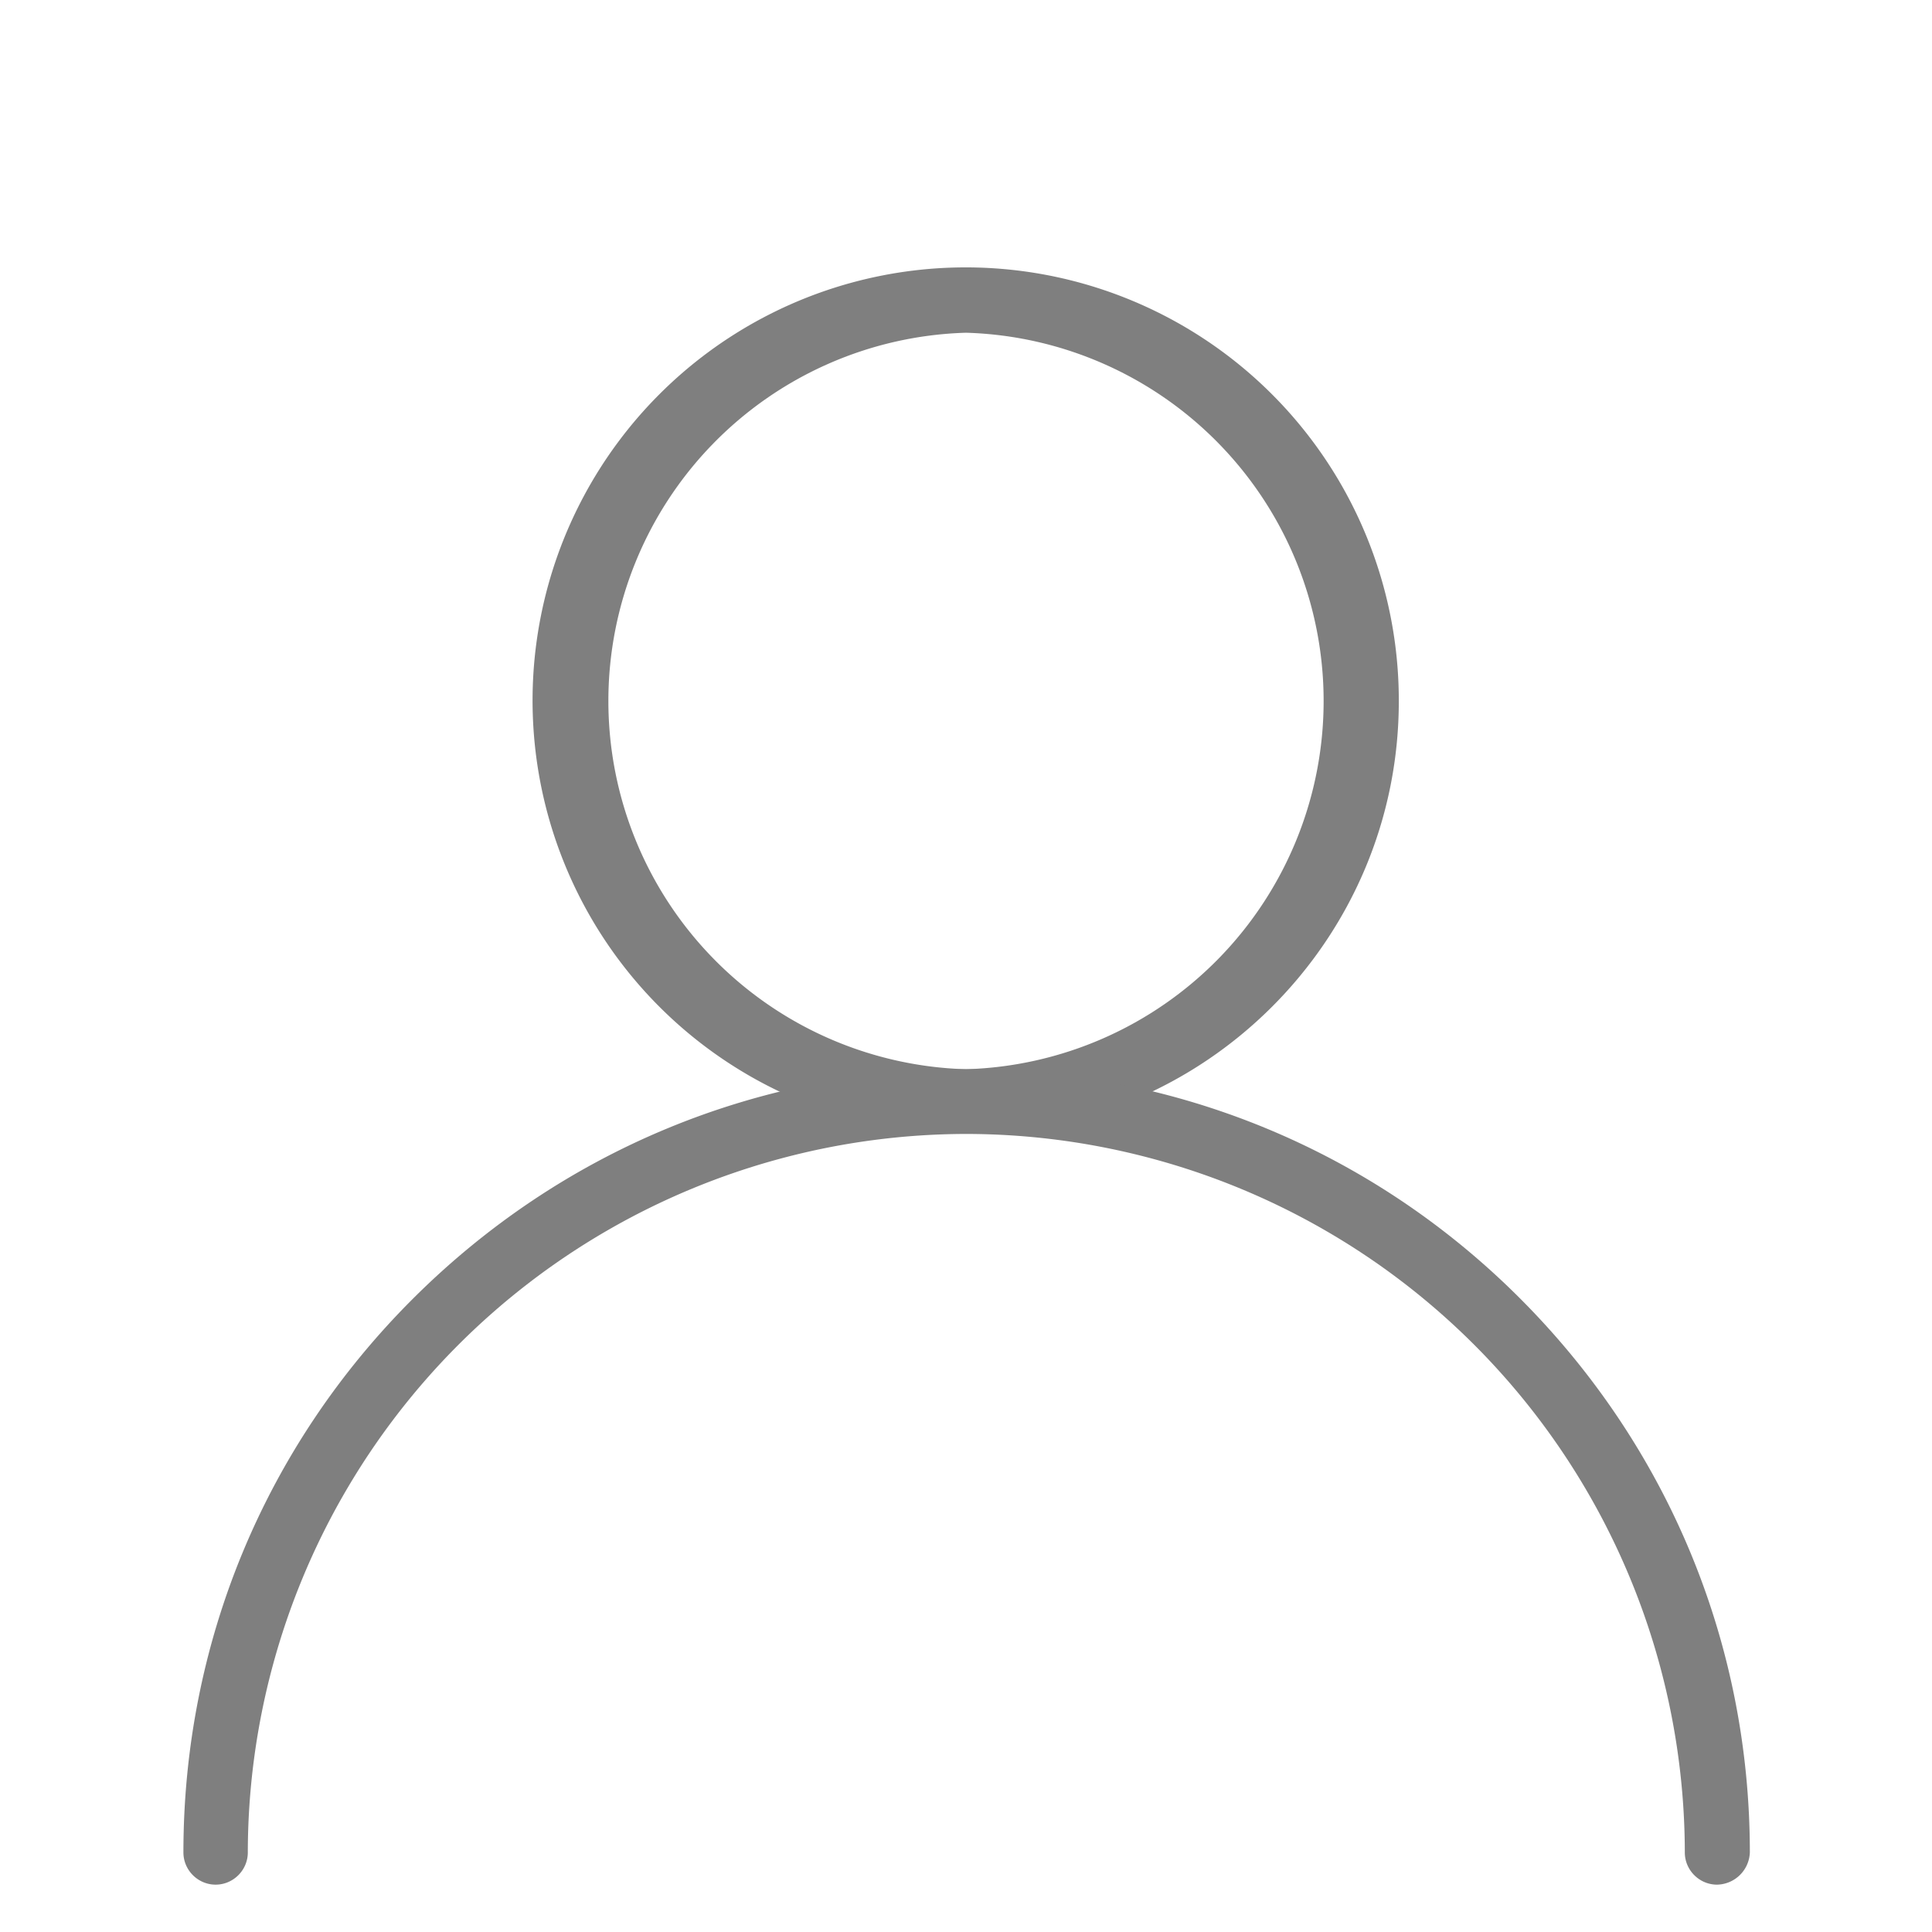 <svg xmlns="http://www.w3.org/2000/svg" viewBox="-50 -85 612 612"><path d="M256 274.1a137.2 137.2 0 1 1 137.1-137c0 75.6-61.5 137-137.1 137zm0-253.7a116.7 116.7 0 0 0 0 233.3 116.7 116.7 0 0 0 0-233.3z" fill="#7f7f7f"/><path d="M493.9 512c-5.6 0-10.2-4.6-10.2-10.2a227.9 227.9 0 0 0-227.6-227.6A227.9 227.9 0 0 0 28.5 501.8c0 5.6-4.6 10.2-10.2 10.2s-10.2-4.6-10.2-10.2c0-66.3 25.8-128.6 72.7-175.4s109.2-72.7 175.4-72.7 128.6 25.8 175.4 72.7 72.7 109.2 72.7 175.4a10.6 10.6 0 0 1-10.4 10.2z" fill="#7f7f7f"/></svg>
